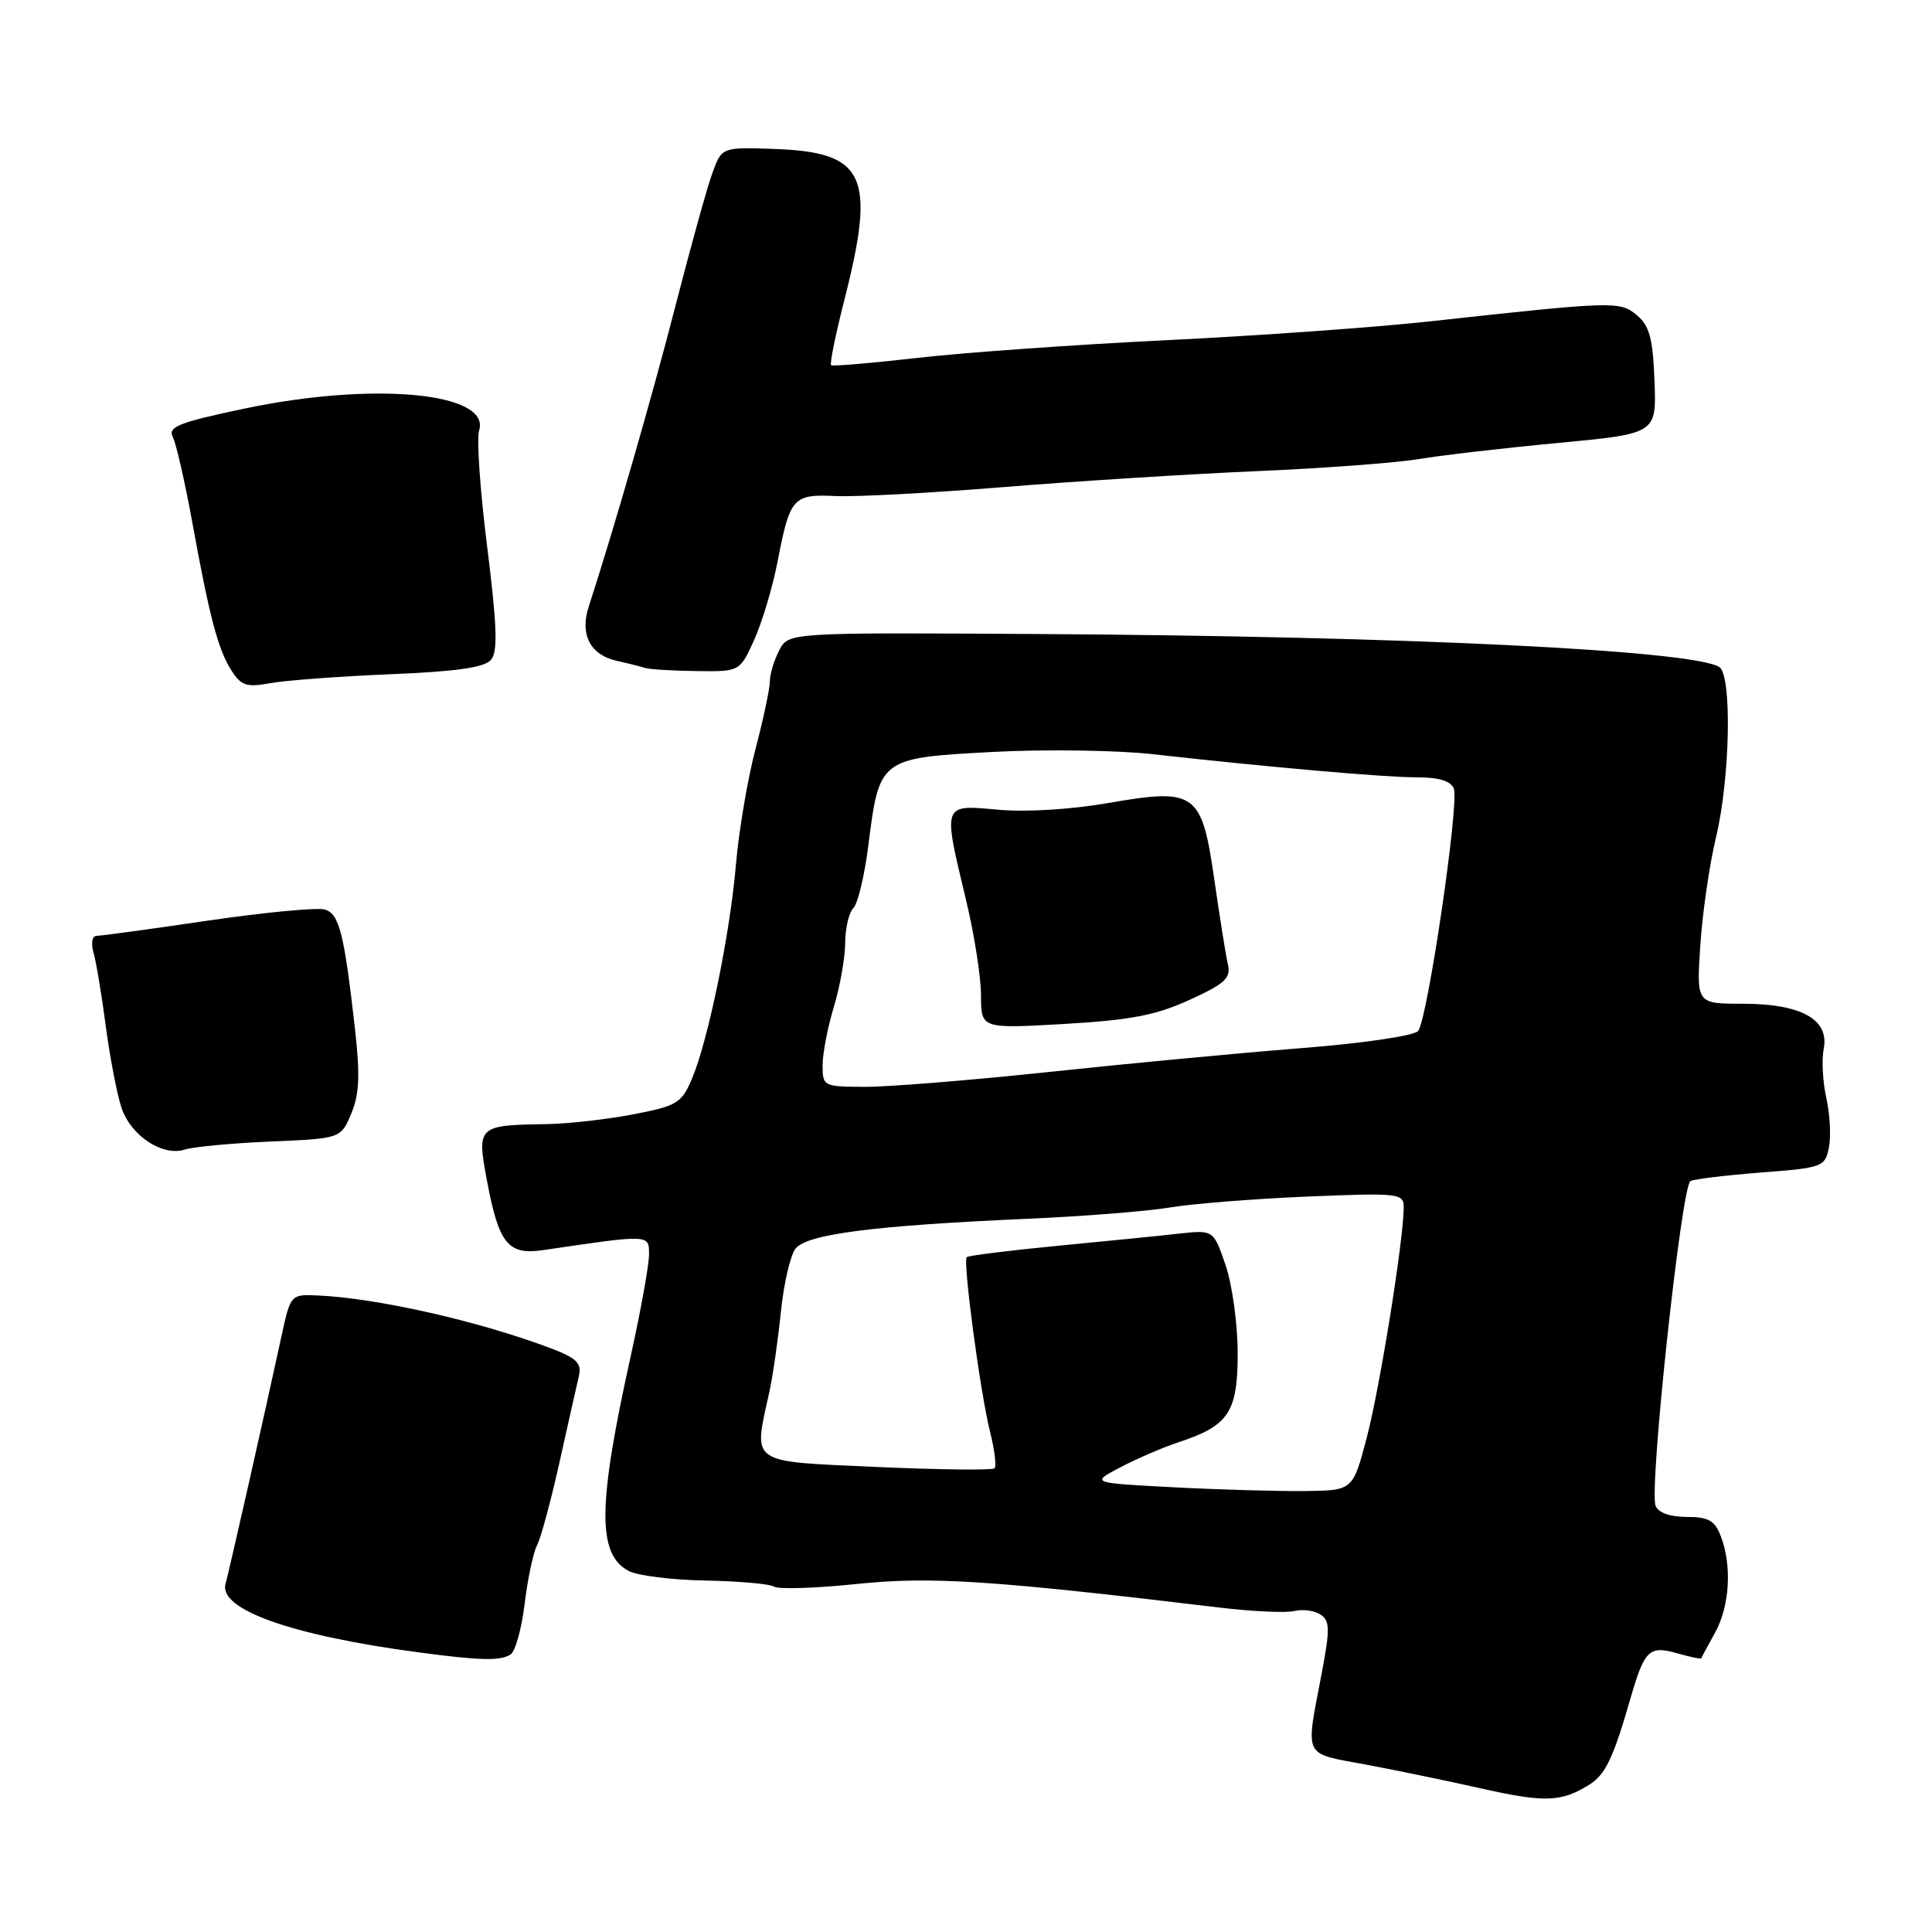<?xml version="1.0" encoding="UTF-8" standalone="no"?>
<!DOCTYPE svg PUBLIC "-//W3C//DTD SVG 1.1//EN" "http://www.w3.org/Graphics/SVG/1.1/DTD/svg11.dtd" >
<svg xmlns="http://www.w3.org/2000/svg" xmlns:xlink="http://www.w3.org/1999/xlink" version="1.1" viewBox="0 0 256 256">
 <g >
 <path fill="currentColor"
d=" M 210.60 236.47 C 212.74 235.13 213.77 232.95 216.06 225.00 C 217.90 218.62 218.54 218.01 222.24 219.07 C 223.96 219.56 225.40 219.86 225.43 219.73 C 225.47 219.60 226.29 218.08 227.25 216.35 C 229.19 212.85 229.52 207.49 228.02 203.57 C 227.23 201.48 226.39 201.00 223.49 201.00 C 221.28 201.00 219.72 200.44 219.37 199.52 C 218.49 197.22 222.79 157.25 223.99 156.50 C 224.42 156.24 228.60 155.74 233.28 155.37 C 241.51 154.74 241.82 154.63 242.34 152.05 C 242.63 150.58 242.48 147.63 242.00 145.50 C 241.52 143.37 241.36 140.44 241.65 138.99 C 242.43 135.09 238.68 133.00 230.93 133.00 C 224.79 133.00 224.79 133.00 225.30 125.25 C 225.58 120.99 226.51 114.58 227.37 111.00 C 229.26 103.12 229.52 89.44 227.81 88.38 C 224.19 86.15 186.06 84.30 137.50 84.01 C 104.50 83.81 104.50 83.81 103.26 86.15 C 102.59 87.44 102.02 89.30 102.01 90.27 C 102.01 91.24 101.15 95.29 100.10 99.27 C 99.06 103.25 97.90 110.10 97.52 114.50 C 96.74 123.76 93.82 137.94 91.67 142.98 C 90.31 146.18 89.69 146.55 83.84 147.67 C 80.36 148.33 75.25 148.91 72.50 148.95 C 63.24 149.09 63.16 149.17 64.55 156.57 C 66.10 164.81 67.34 166.33 71.94 165.65 C 86.20 163.55 86.00 163.54 86.00 166.24 C 86.00 167.61 84.91 173.63 83.59 179.62 C 79.19 199.45 79.12 205.92 83.28 208.15 C 84.45 208.78 89.02 209.35 93.45 209.43 C 97.88 209.51 101.99 209.87 102.58 210.24 C 103.17 210.61 108.12 210.45 113.58 209.88 C 123.38 208.87 131.35 209.39 161.50 213.00 C 165.90 213.53 170.40 213.74 171.50 213.47 C 172.60 213.20 174.16 213.40 174.96 213.93 C 176.22 214.75 176.25 215.83 175.14 221.69 C 172.97 233.13 172.54 232.23 181.00 233.82 C 185.12 234.59 192.10 236.04 196.50 237.03 C 204.69 238.87 206.93 238.78 210.60 236.47 Z  M 67.65 219.23 C 68.28 218.83 69.12 215.80 69.52 212.50 C 69.92 209.20 70.66 205.71 71.17 204.74 C 71.67 203.77 73.01 198.82 74.14 193.74 C 75.27 188.66 76.42 183.54 76.70 182.37 C 77.10 180.60 76.44 179.96 72.84 178.60 C 63.29 175.01 49.90 171.99 42.00 171.65 C 38.54 171.50 38.49 171.56 37.31 177.00 C 35.19 186.81 30.30 208.46 29.89 209.84 C 28.89 213.25 38.62 216.71 55.50 218.95 C 63.68 220.04 66.30 220.10 67.65 219.23 Z  M 35.83 151.26 C 45.16 150.86 45.16 150.86 46.55 147.54 C 47.63 144.94 47.73 142.43 47.01 136.09 C 45.59 123.61 44.95 121.12 43.06 120.52 C 42.10 120.22 35.15 120.88 27.61 121.98 C 20.06 123.09 13.41 124.00 12.83 124.00 C 12.21 124.00 12.03 124.93 12.40 126.25 C 12.75 127.49 13.48 131.88 14.02 136.00 C 14.57 140.12 15.50 144.97 16.09 146.76 C 17.32 150.49 21.55 153.28 24.50 152.32 C 25.60 151.96 30.70 151.48 35.83 151.26 Z  M 51.69 89.34 C 60.53 88.98 64.21 88.45 65.07 87.42 C 65.98 86.32 65.86 82.92 64.56 72.50 C 63.62 65.09 63.14 58.14 63.48 57.06 C 65.09 51.99 49.45 50.54 32.30 54.16 C 23.67 55.98 22.22 56.56 22.90 57.91 C 23.34 58.78 24.48 63.77 25.44 69.00 C 27.76 81.79 28.89 86.06 30.67 88.85 C 31.96 90.87 32.69 91.10 35.84 90.52 C 37.85 90.15 44.99 89.62 51.69 89.34 Z  M 99.95 84.75 C 101.00 82.41 102.39 77.75 103.04 74.38 C 104.67 65.92 105.08 65.46 110.71 65.73 C 113.35 65.86 123.38 65.32 133.00 64.54 C 142.62 63.76 157.70 62.81 166.50 62.43 C 175.30 62.06 184.97 61.33 188.00 60.83 C 191.03 60.32 199.35 59.36 206.50 58.69 C 219.50 57.46 219.50 57.46 219.23 50.48 C 219.02 44.85 218.57 43.17 216.90 41.77 C 214.64 39.88 213.93 39.90 189.50 42.58 C 182.35 43.37 166.60 44.49 154.50 45.08 C 142.40 45.67 127.55 46.73 121.50 47.43 C 115.45 48.12 110.33 48.56 110.13 48.39 C 109.92 48.22 110.71 44.34 111.88 39.76 C 116.10 23.19 114.67 20.14 102.46 19.73 C 95.63 19.50 95.63 19.50 94.37 23.00 C 93.67 24.93 91.49 32.80 89.51 40.50 C 86.43 52.48 81.36 70.06 78.01 80.38 C 76.80 84.10 78.21 86.79 81.78 87.58 C 83.28 87.91 84.95 88.33 85.50 88.51 C 86.05 88.69 89.09 88.88 92.26 88.92 C 98.03 89.00 98.03 89.00 99.95 84.75 Z  M 155.50 197.07 C 144.50 196.50 144.50 196.50 148.50 194.40 C 150.70 193.25 154.14 191.77 156.15 191.11 C 162.81 188.92 164.00 187.14 164.00 179.31 C 164.00 175.49 163.28 170.24 162.40 167.66 C 160.80 162.96 160.80 162.96 156.15 163.47 C 153.59 163.76 146.32 164.48 140.00 165.09 C 133.68 165.70 128.32 166.37 128.10 166.58 C 127.56 167.11 129.88 184.52 131.20 189.78 C 131.79 192.13 132.05 194.28 131.78 194.56 C 131.50 194.83 124.46 194.75 116.14 194.38 C 99.09 193.61 99.82 194.11 101.93 184.50 C 102.41 182.30 103.10 177.51 103.47 173.85 C 103.84 170.19 104.70 166.43 105.38 165.49 C 106.81 163.53 115.71 162.39 136.50 161.48 C 143.65 161.16 151.97 160.50 155.00 160.00 C 158.03 159.49 166.24 158.85 173.25 158.55 C 185.41 158.05 186.00 158.12 186.00 159.98 C 186.00 164.21 182.84 183.88 181.10 190.50 C 179.26 197.50 179.26 197.50 172.88 197.57 C 169.37 197.61 161.55 197.39 155.50 197.07 Z  M 109.00 141.16 C 109.00 139.60 109.67 136.11 110.49 133.41 C 111.31 130.71 111.98 126.90 111.99 124.95 C 112.00 123.00 112.49 120.91 113.08 120.32 C 113.67 119.73 114.57 115.96 115.07 111.96 C 116.51 100.49 116.59 100.43 131.46 99.64 C 138.40 99.27 148.00 99.40 152.79 99.94 C 168.68 101.71 183.44 103.00 187.78 103.00 C 190.67 103.00 192.25 103.49 192.64 104.50 C 193.38 106.43 189.15 135.11 187.91 136.61 C 187.38 137.25 180.57 138.25 172.23 138.90 C 164.13 139.54 149.18 140.95 139.00 142.04 C 128.82 143.12 117.91 144.01 114.75 144.01 C 109.10 144.00 109.00 143.95 109.00 141.16 Z  M 157.62 132.49 C 162.38 130.31 163.13 129.61 162.69 127.72 C 162.41 126.50 161.62 121.52 160.92 116.66 C 159.24 104.95 158.47 104.39 146.88 106.40 C 141.95 107.26 135.93 107.63 132.25 107.29 C 124.83 106.62 124.92 106.37 127.99 119.19 C 129.09 123.76 129.99 129.48 129.99 131.90 C 130.00 136.31 130.00 136.31 141.01 135.68 C 149.80 135.17 153.16 134.53 157.62 132.49 Z "/>
</g>
</svg>